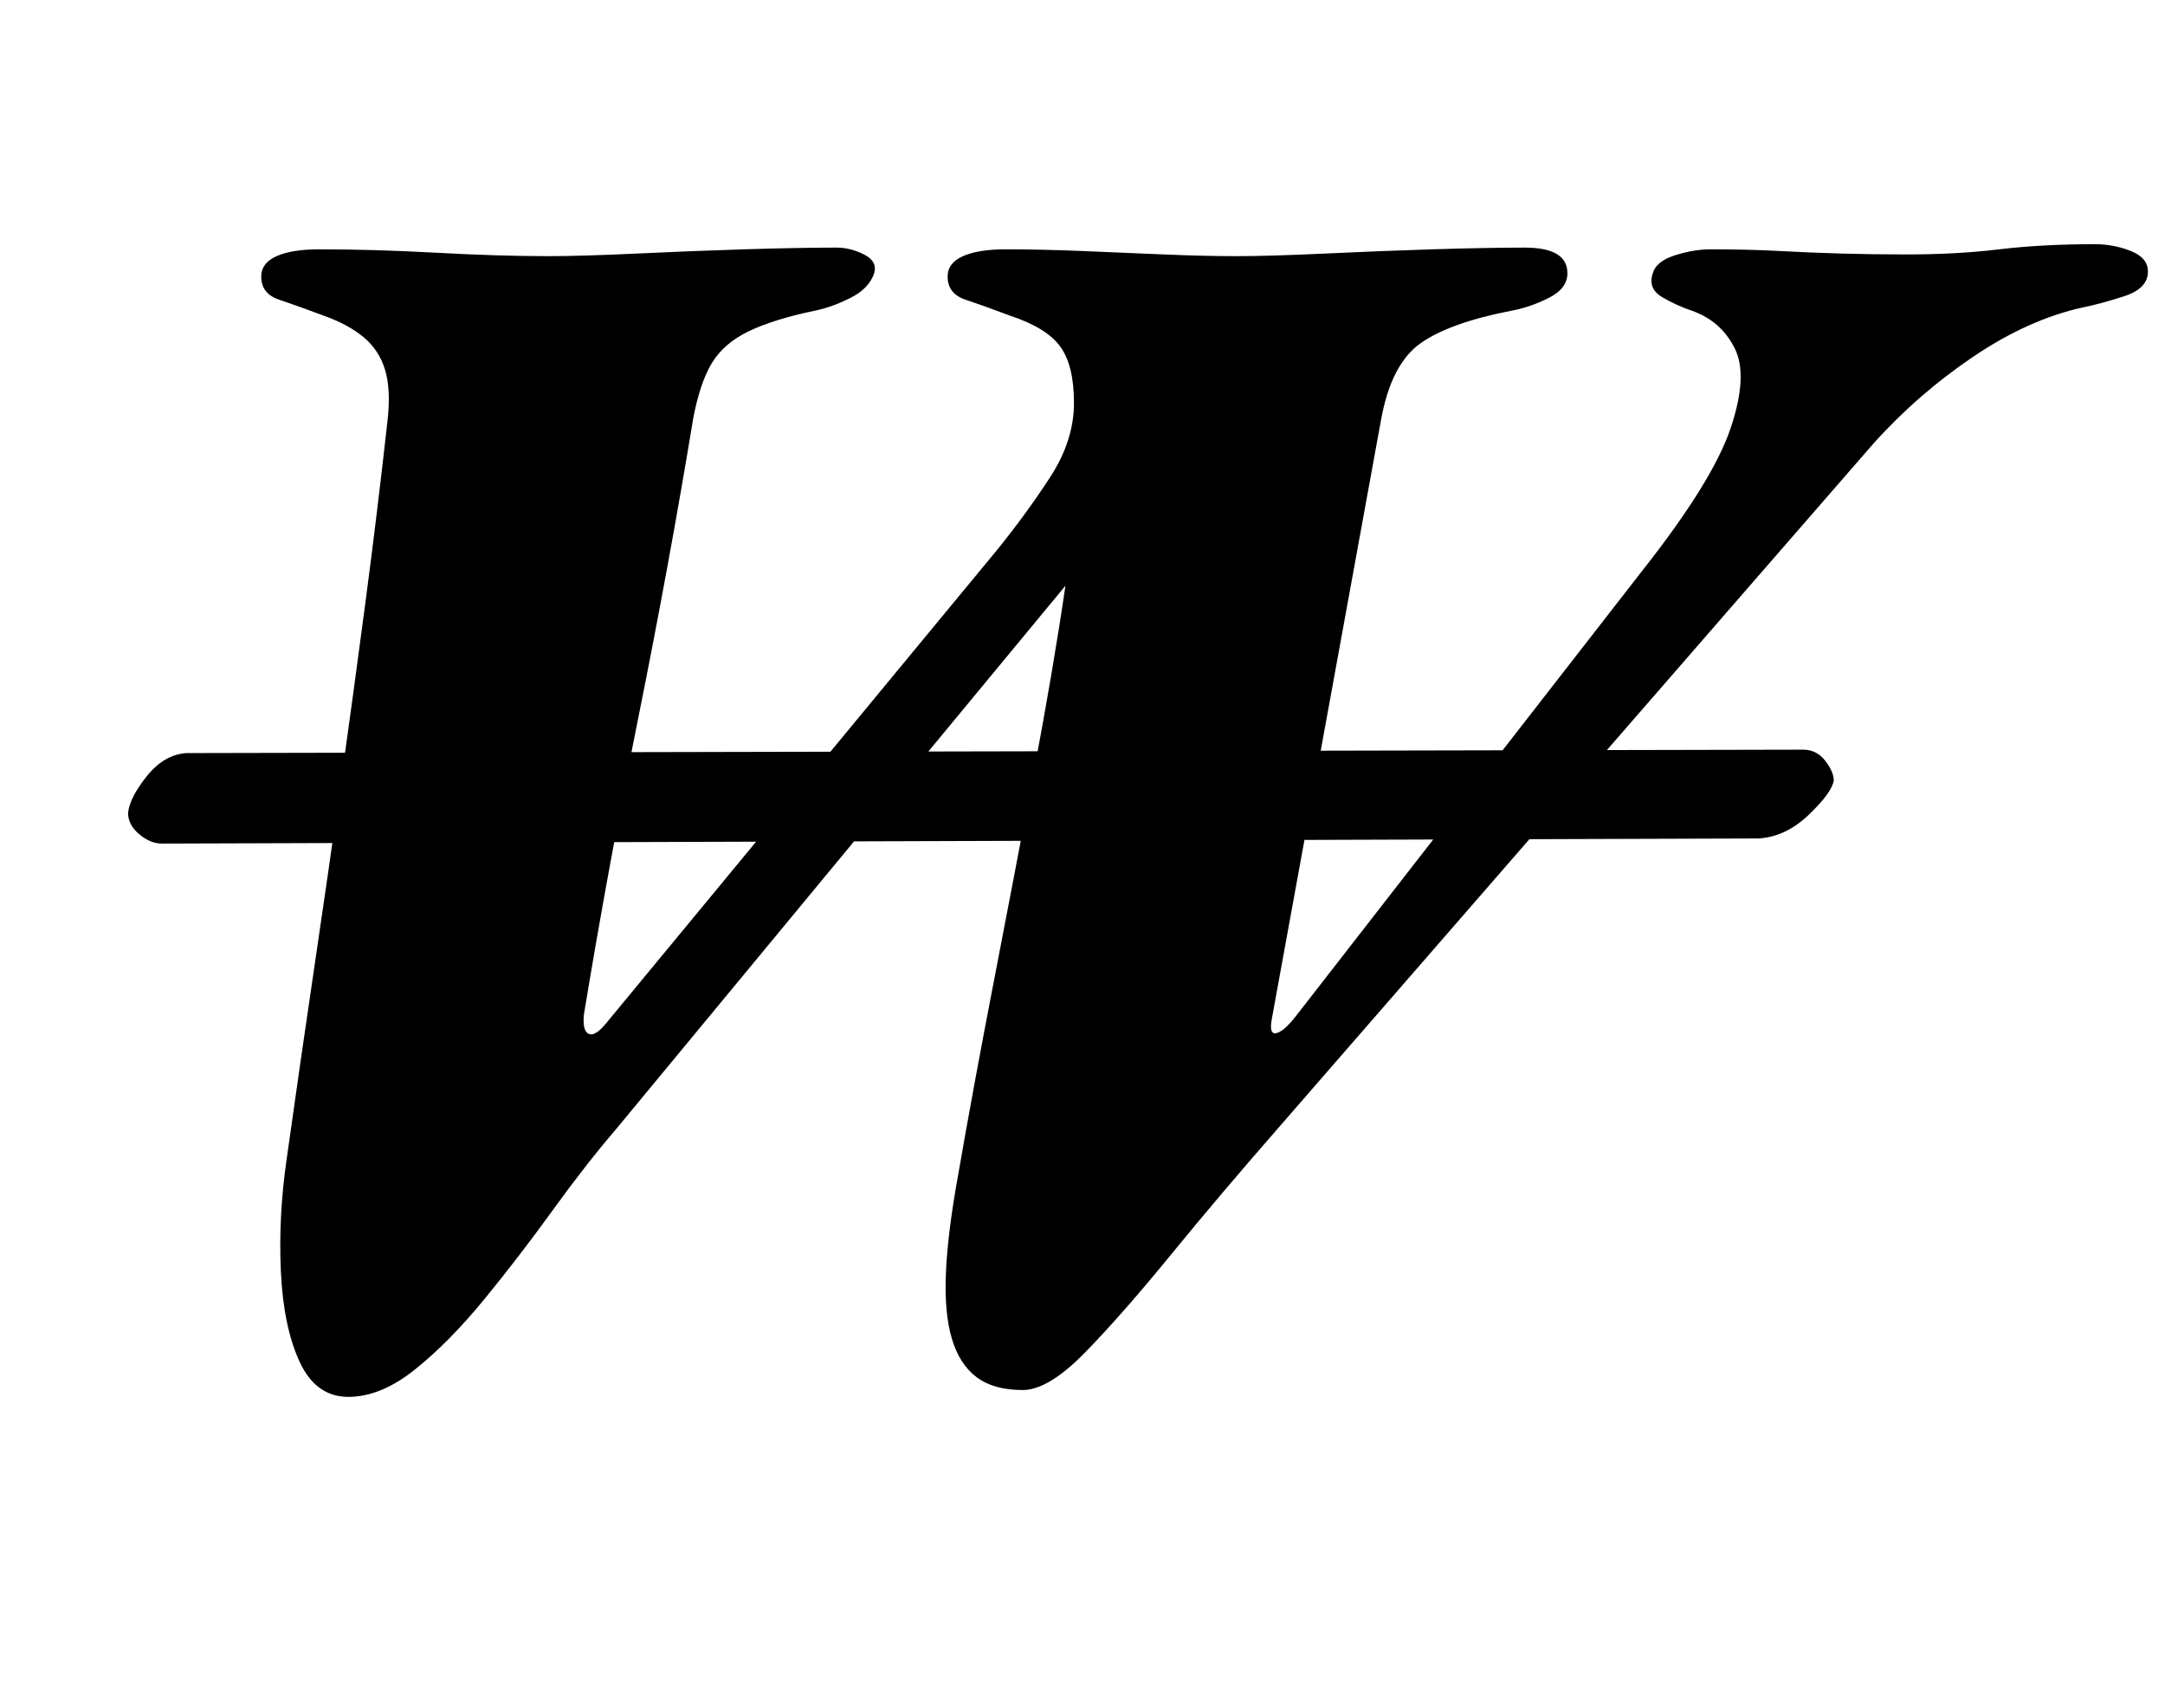 <?xml version="1.0" standalone="no"?>
<!DOCTYPE svg PUBLIC "-//W3C//DTD SVG 1.1//EN" "http://www.w3.org/Graphics/SVG/1.1/DTD/svg11.dtd" >
<svg xmlns="http://www.w3.org/2000/svg" xmlns:xlink="http://www.w3.org/1999/xlink" version="1.1" viewBox="-10 0 1268 1000">
  <g transform="matrix(1 0 0 -1 0 800)">
   <path fill="currentColor"
d="M85 306q-7 0 -13.5 5.5t-6.5 12.5q1 9 11 21.5t23 13.5l947 2q8 0 13 -6.5t5 -11.5q-1 -7 -14.5 -20t-29.5 -14zM194 -18q-19 0 -28.5 20.5t-11 53t3.5 66.5q8 57 16 111t15.5 107.5t14.5 106.5t13 107q2 18 -1.5 29.5t-12.5 19t-23 12.5q-16 6 -26.5 9.5t-10.5 13.5
q0 8 9 12t25 4q32 0 68.5 -2t65.5 -2q20 0 51.5 1.5t63.5 2.5t54 1q8 0 16 -4t6 -11q-3 -9 -14 -14.5t-21 -7.5q-24 -5 -38.5 -12t-21.5 -18.5t-11 -32.5q-14 -85 -32 -174.5t-32 -174.5q-1 -10 3 -11.5t11 7.5l228 276q17 21 31 42.5t14 43.5t-8 33t-29 18q-16 6 -26.5 9.5
t-10.5 13.5q0 8 9 12t25 4q21 0 45 -1t47.5 -2t42.5 -1q20 0 51.5 1.5t63.5 2.5t54 1q25 0 25 -15q0 -9 -11 -14.5t-22 -7.5q-36 -7 -53 -19t-23 -44l-64 -351q-2 -10 2.5 -9t11.5 10l203 261q41 52 51.5 83t2.5 47t-25 22q-9 3 -17.5 8t-5.5 14q2 7 13 10.5t21 3.5
q22 0 40.5 -1t36.5 -1.5t38 -0.5q29 0 54 3t56 3q11 0 21 -4t10 -12q0 -10 -14 -14.5t-24 -6.5q-32 -7 -64.5 -29t-58.5 -51l-347 -399q-35 -40 -64 -75.5t-50.5 -57.5t-36.5 -22q-17 0 -27 7.5t-14.5 22.5t-3.5 38.5t7 56.5q9 52 21 114t23.5 123t18.5 109l-263 -318
q-18 -21 -37.5 -48t-40 -52t-40.5 -41t-39 -16z" />
  </g>

</svg>

